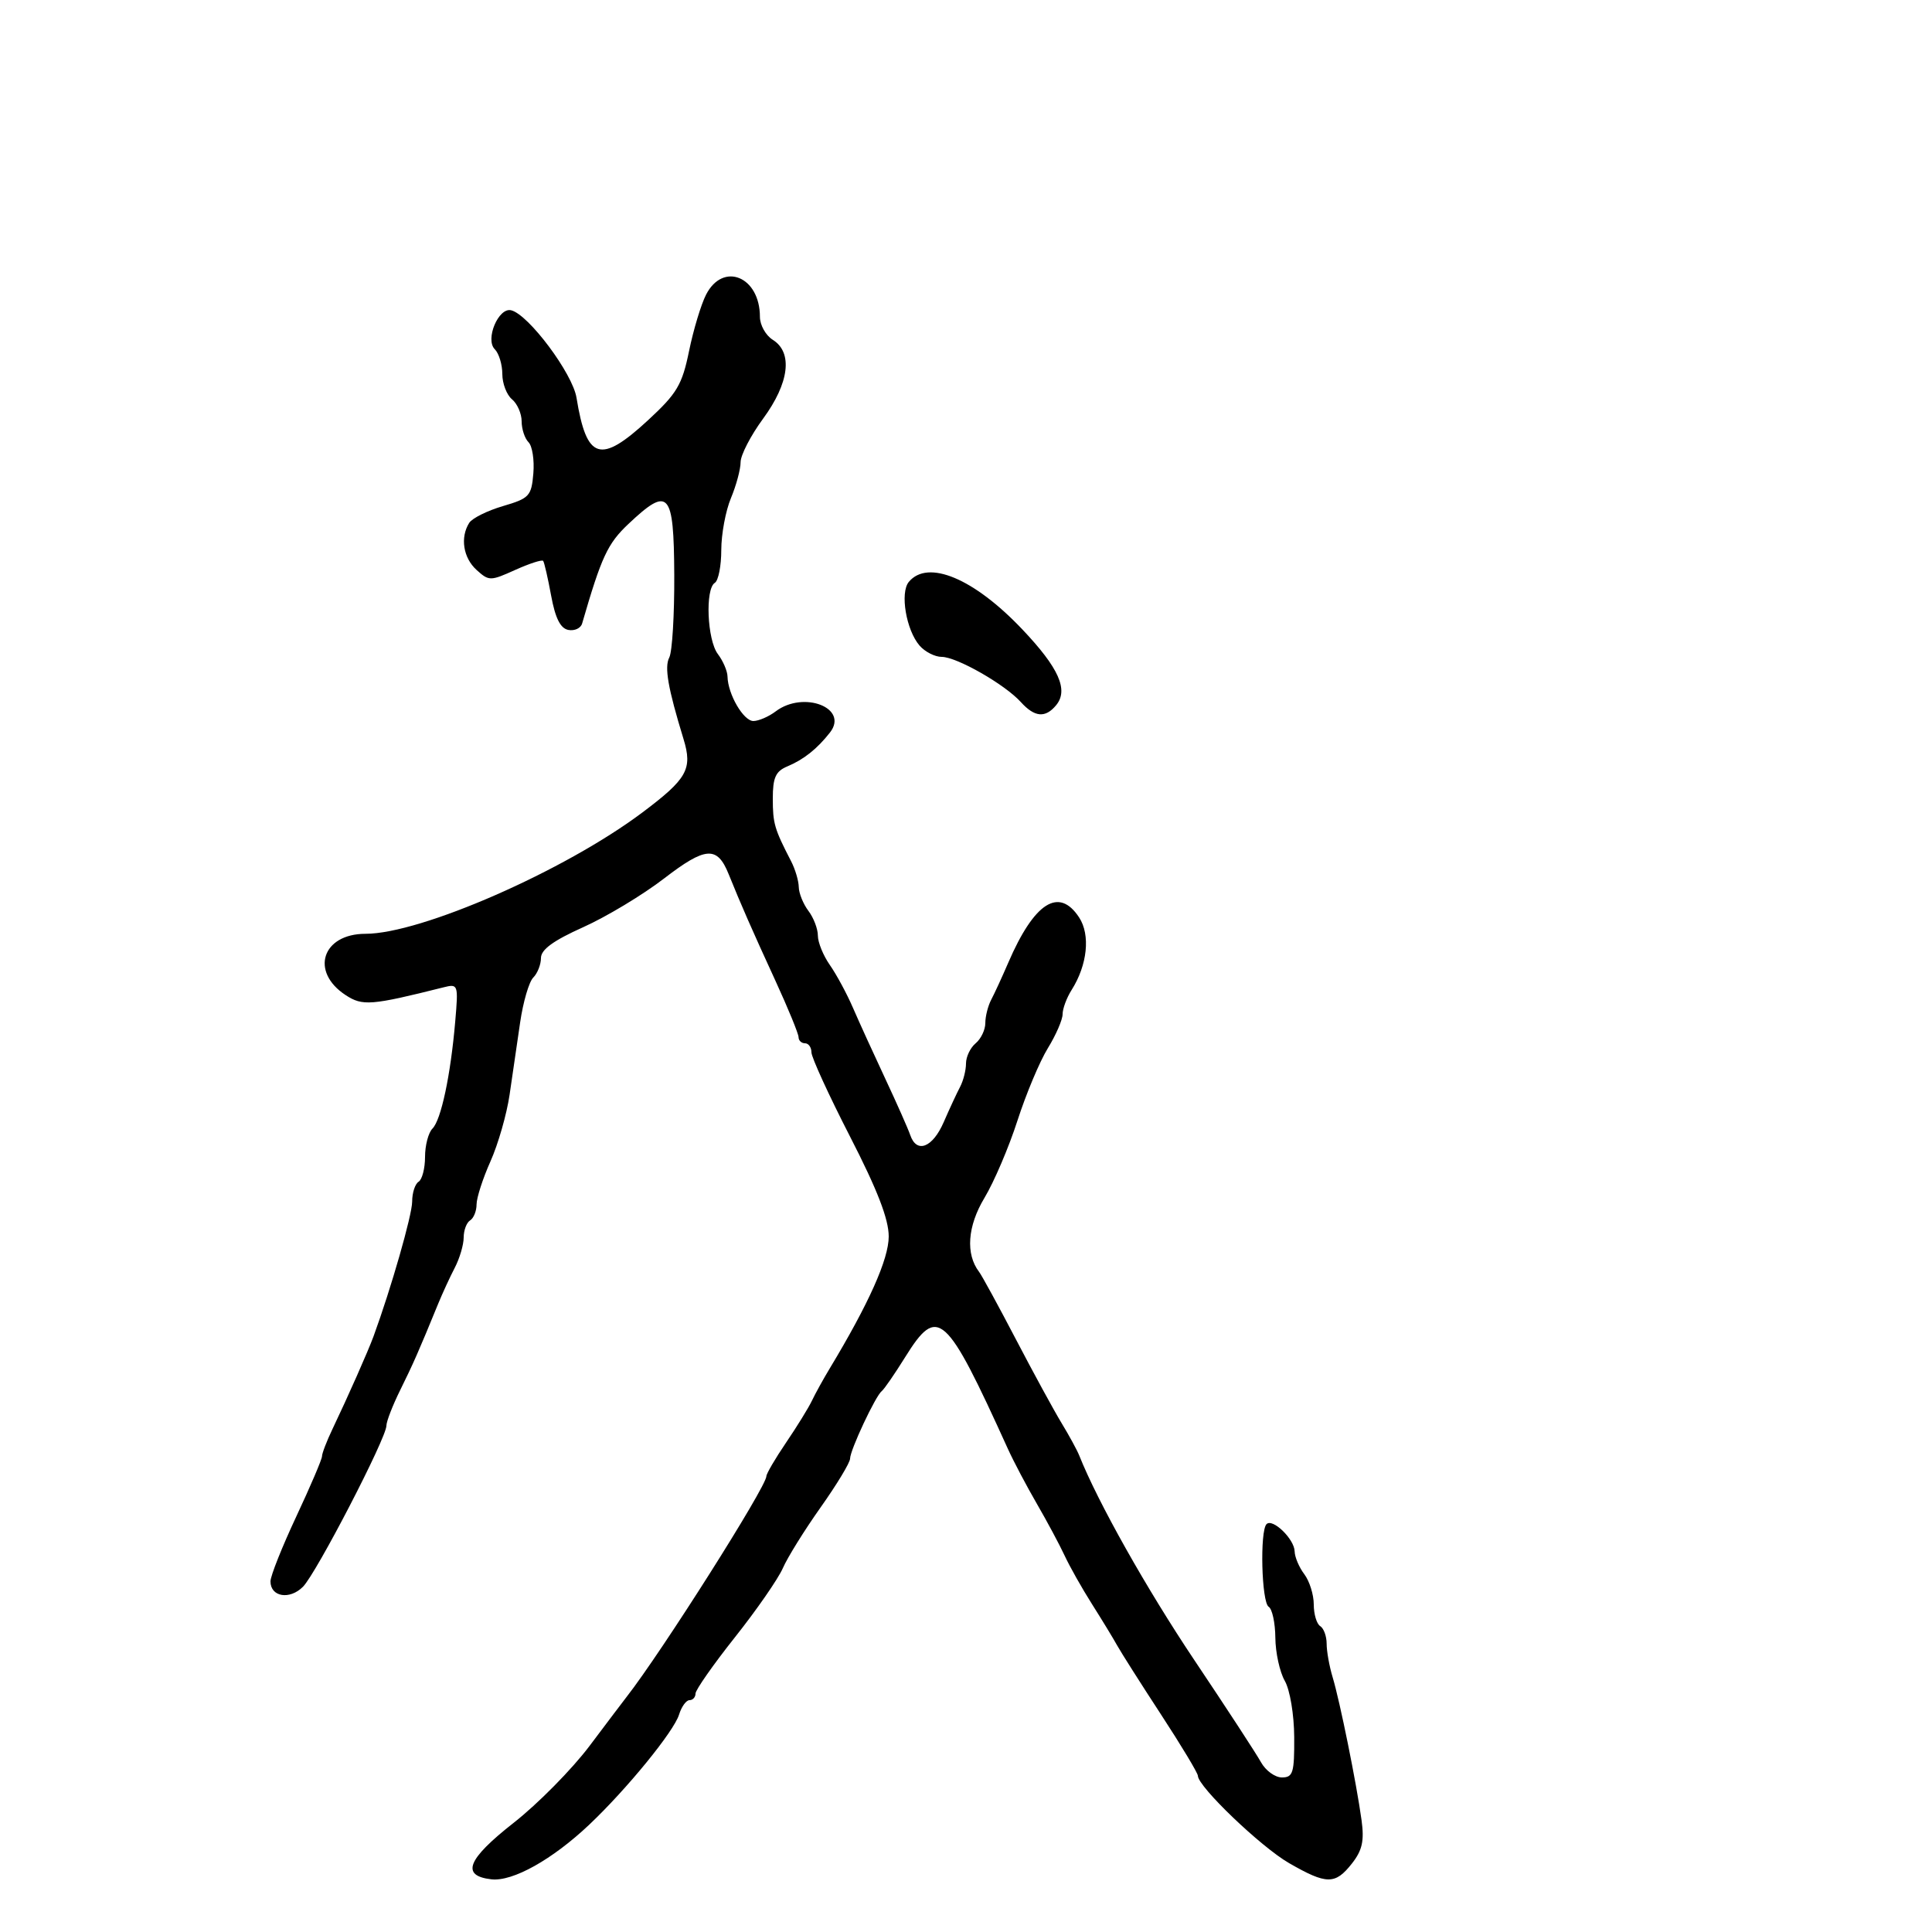 <svg xmlns="http://www.w3.org/2000/svg" width="300" height="300" viewBox="0 0 300 300" version="1.1">
	<path d="M 109.640 45.750 C 108.863 47.263, 107.675 51.200, 106.998 54.500 C 105.920 59.759, 105.134 61.086, 100.634 65.244 C 93.210 72.104, 91.091 71.440, 89.520 61.761 C 88.906 57.978, 82.062 48.822, 79.367 48.179 C 77.402 47.710, 75.304 52.704, 76.827 54.227 C 77.472 54.872, 78 56.605, 78 58.078 C 78 59.550, 78.675 61.315, 79.500 62 C 80.325 62.685, 81 64.225, 81 65.422 C 81 66.620, 81.481 68.081, 82.068 68.668 C 82.656 69.256, 82.993 71.436, 82.818 73.514 C 82.522 77.030, 82.196 77.381, 78.096 78.586 C 75.674 79.297, 73.318 80.469, 72.861 81.190 C 71.429 83.449, 71.922 86.619, 73.998 88.498 C 75.925 90.242, 76.137 90.242, 80.008 88.496 C 82.215 87.501, 84.164 86.870, 84.341 87.094 C 84.517 87.317, 85.075 89.747, 85.580 92.492 C 86.226 95.998, 87.022 97.583, 88.253 97.816 C 89.217 97.999, 90.179 97.552, 90.390 96.824 C 93.399 86.446, 94.345 84.410, 97.579 81.361 C 103.860 75.437, 104.632 76.292, 104.699 89.250 C 104.731 95.438, 104.383 101.219, 103.925 102.097 C 103.147 103.592, 103.715 106.846, 106.136 114.754 C 107.565 119.423, 106.718 120.934, 99.732 126.174 C 87.660 135.229, 65.355 145, 56.757 145 C 50.023 145, 48.114 150.879, 53.667 154.518 C 56.297 156.241, 57.620 156.136, 68.846 153.319 C 71.147 152.741, 71.182 152.842, 70.687 158.615 C 69.972 166.956, 68.495 173.905, 67.151 175.249 C 66.518 175.882, 66 177.858, 66 179.641 C 66 181.424, 65.550 183.160, 65 183.500 C 64.450 183.840, 64 185.229, 64 186.586 C 64 188.655, 60.733 200.050, 58.004 207.500 C 57.166 209.789, 54.016 216.902, 51.626 221.904 C 50.732 223.776, 50 225.679, 50 226.134 C 50 226.589, 48.200 230.804, 46 235.500 C 43.800 240.196, 42 244.719, 42 245.551 C 42 247.970, 44.981 248.465, 47.046 246.389 C 49.114 244.311, 60 223.298, 60 221.385 C 60 220.727, 60.967 218.234, 62.148 215.845 C 64.171 211.755, 65.033 209.794, 68.017 202.500 C 68.691 200.850, 69.864 198.306, 70.622 196.846 C 71.380 195.386, 72 193.275, 72 192.155 C 72 191.035, 72.450 189.840, 73 189.500 C 73.550 189.160, 74 188.046, 74 187.024 C 74 186.002, 74.972 182.991, 76.161 180.333 C 77.349 177.675, 78.684 173.025, 79.127 170 C 79.570 166.975, 80.309 161.911, 80.769 158.747 C 81.229 155.583, 82.145 152.455, 82.803 151.797 C 83.461 151.139, 84 149.771, 84 148.758 C 84 147.456, 85.918 146.056, 90.552 143.977 C 94.155 142.360, 99.799 138.963, 103.094 136.428 C 109.564 131.449, 111.362 131.322, 113.139 135.722 C 115.075 140.514, 116.715 144.253, 120.414 152.303 C 122.386 156.595, 124 160.532, 124 161.053 C 124 161.574, 124.450 162, 125 162 C 125.550 162, 126 162.633, 126 163.407 C 126 164.180, 128.700 170.072, 132 176.500 C 136.242 184.763, 138 189.304, 138 192.001 C 138 195.514, 134.903 202.440, 128.835 212.500 C 127.839 214.150, 126.597 216.400, 126.075 217.500 C 125.552 218.600, 123.748 221.525, 122.066 224 C 120.385 226.475, 119.007 228.827, 119.004 229.227 C 118.995 230.871, 102.710 256.577, 97.288 263.507 C 96.854 264.060, 94.274 267.475, 91.553 271.094 C 88.832 274.714, 83.529 280.089, 79.769 283.039 C 72.532 288.715, 71.523 291.270, 76.300 291.820 C 79.604 292.201, 85.786 288.745, 91.522 283.310 C 97.353 277.788, 104.639 268.857, 105.442 266.250 C 105.823 265.012, 106.554 264, 107.067 264 C 107.580 264, 108 263.538, 108 262.974 C 108 262.409, 110.758 258.472, 114.128 254.224 C 117.498 249.976, 120.843 245.150, 121.560 243.500 C 122.277 241.850, 124.920 237.600, 127.432 234.055 C 129.944 230.510, 132 227.107, 132 226.493 C 132 225.175, 135.966 216.725, 136.925 216 C 137.289 215.725, 138.917 213.363, 140.543 210.752 C 145.618 202.602, 146.843 203.695, 156.514 225 C 157.388 226.925, 159.407 230.750, 161 233.500 C 162.593 236.250, 164.538 239.881, 165.322 241.570 C 166.106 243.258, 168.010 246.633, 169.554 249.070 C 171.097 251.506, 172.860 254.400, 173.470 255.500 C 174.081 256.600, 177.150 261.433, 180.290 266.241 C 183.431 271.048, 186.003 275.323, 186.006 275.741 C 186.020 277.429, 195.803 286.797, 200.178 289.311 C 206.003 292.659, 207.330 292.668, 209.919 289.375 C 211.536 287.320, 211.861 285.856, 211.420 282.625 C 210.644 276.954, 208.054 264.154, 206.928 260.429 C 206.418 258.740, 206 256.404, 206 255.238 C 206 254.072, 205.550 252.840, 205 252.500 C 204.450 252.160, 204 250.645, 204 249.132 C 204 247.620, 203.339 245.509, 202.532 244.441 C 201.724 243.374, 201.049 241.782, 201.032 240.905 C 200.994 238.995, 197.619 235.715, 196.669 236.664 C 195.607 237.726, 195.893 248.816, 197 249.500 C 197.550 249.840, 198.016 252.004, 198.035 254.309 C 198.055 256.614, 198.714 259.625, 199.500 261 C 200.305 262.408, 200.945 266.229, 200.965 269.750 C 200.996 275.287, 200.778 276, 199.055 276 C 197.985 276, 196.522 274.936, 195.805 273.636 C 195.087 272.336, 190.450 265.230, 185.500 257.845 C 178.040 246.715, 170.470 233.263, 167.580 226 C 167.251 225.175, 166.025 222.925, 164.855 221 C 163.685 219.075, 160.494 213.225, 157.766 208 C 155.037 202.775, 152.459 198.050, 152.036 197.500 C 149.912 194.733, 150.226 190.394, 152.869 186 C 154.357 183.525, 156.663 178.125, 157.992 174 C 159.322 169.875, 161.443 164.821, 162.705 162.770 C 163.967 160.718, 165 158.340, 165 157.485 C 165 156.629, 165.631 154.933, 166.402 153.715 C 168.857 149.835, 169.340 145.168, 167.565 142.459 C 164.431 137.676, 160.598 140.128, 156.557 149.500 C 155.608 151.700, 154.420 154.281, 153.916 155.236 C 153.412 156.191, 153 157.824, 153 158.864 C 153 159.904, 152.325 161.315, 151.500 162 C 150.675 162.685, 150 164.096, 150 165.136 C 150 166.176, 149.588 167.809, 149.084 168.764 C 148.580 169.719, 147.434 172.188, 146.537 174.250 C 144.811 178.218, 142.336 179.171, 141.341 176.250 C 141.013 175.287, 139.268 171.350, 137.464 167.500 C 135.660 163.650, 133.404 158.700, 132.451 156.500 C 131.498 154.300, 129.882 151.306, 128.859 149.846 C 127.837 148.386, 127 146.334, 127 145.287 C 127 144.239, 126.339 142.509, 125.532 141.441 C 124.724 140.374, 124.049 138.706, 124.032 137.736 C 124.014 136.766, 123.480 134.966, 122.844 133.736 C 120.249 128.718, 120 127.863, 120 123.989 C 120 120.746, 120.443 119.765, 122.250 119.009 C 124.804 117.941, 126.876 116.295, 128.872 113.750 C 131.863 109.937, 124.786 107.182, 120.441 110.468 C 119.374 111.276, 117.825 111.947, 117 111.960 C 115.459 111.985, 113.025 107.813, 112.968 105.051 C 112.951 104.198, 112.276 102.626, 111.468 101.559 C 109.809 99.366, 109.474 91.443, 111 90.500 C 111.550 90.160, 112 87.869, 112 85.409 C 112 82.949, 112.675 79.320, 113.500 77.346 C 114.325 75.371, 115 72.858, 115 71.762 C 115 70.665, 116.575 67.622, 118.500 65 C 122.561 59.467, 123.142 54.730, 120 52.768 C 118.900 52.081, 118 50.473, 118 49.194 C 118 42.947, 112.287 40.593, 109.640 45.750 M 141.119 90.357 C 139.725 92.037, 140.707 97.846, 142.792 100.250 C 143.627 101.213, 145.173 102, 146.227 102 C 148.553 102, 156.024 106.264, 158.508 109.009 C 160.655 111.381, 162.312 111.534, 163.989 109.513 C 165.951 107.149, 164.437 103.736, 158.771 97.756 C 151.241 89.808, 144.069 86.802, 141.119 90.357" stroke="none" fill="black" fill-rule="evenodd"/>
</svg>